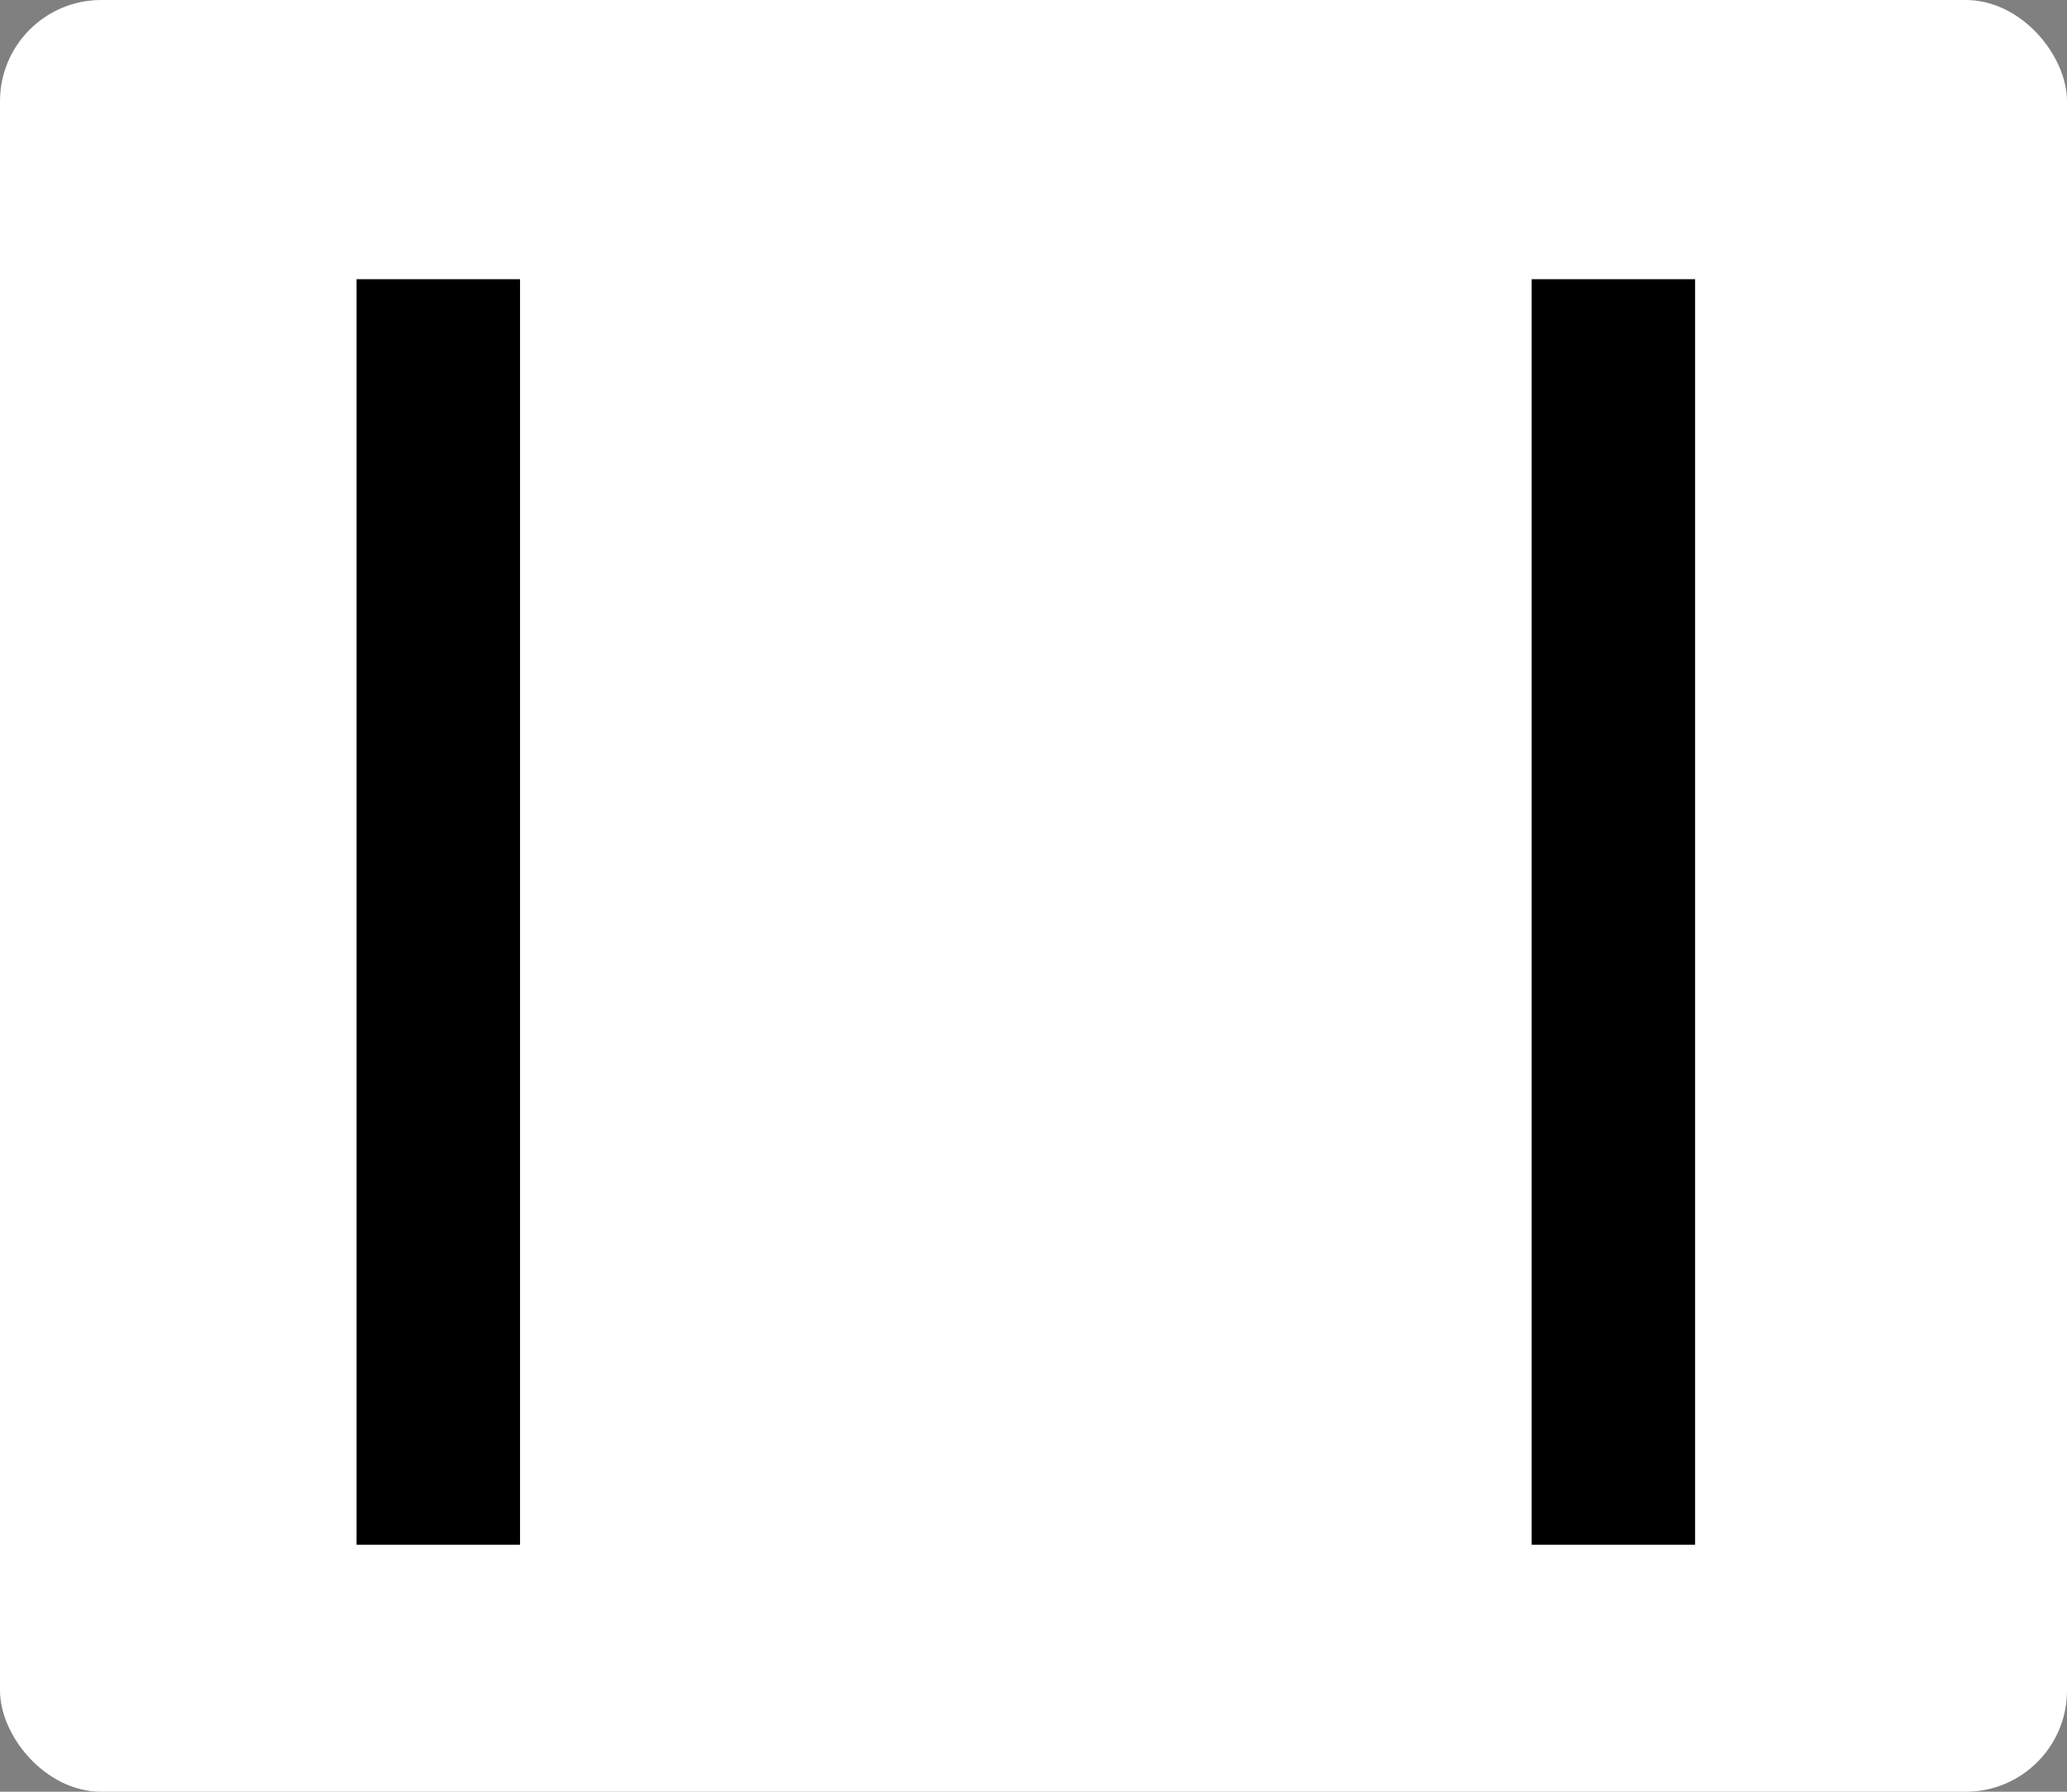<?xml version="1.0" encoding="UTF-8" standalone="no"?>
<!-- Created with Inkscape (http://www.inkscape.org/) -->

<svg
   version="1.1"
   id="svg2"
   width="159.287"
   height="138.049"
   viewBox="0 0 159.287 138.049"
   sodipodi:docname="crossing-3-300.svg"
   inkscape:version="1.2.2 (b0a8486541, 2022-12-01)"
   xmlns:inkscape="http://www.inkscape.org/namespaces/inkscape"
   xmlns:sodipodi="http://sodipodi.sourceforge.net/DTD/sodipodi-0.dtd"
   xmlns="http://www.w3.org/2000/svg"
   xmlns:svg="http://www.w3.org/2000/svg">
  <rect x="0" y="0" width="159.287" height="138.049" fill="#808080" stroke="none"/>
  <defs
     id="defs6" />
  <sodipodi:namedview
     id="namedview4"
     pagecolor="#ffffff"
     bordercolor="#666666"
     borderopacity="1.0"
     inkscape:showpageshadow="2"
     inkscape:pageopacity="0.0"
     inkscape:pagecheckerboard="0"
     inkscape:deskcolor="#d1d1d1"
     showgrid="false"
     inkscape:zoom="4.1277673"
     inkscape:cx="61.413345"
     inkscape:cy="102.23444"
     inkscape:window-width="1920"
     inkscape:window-height="1019"
     inkscape:window-x="0"
     inkscape:window-y="0"
     inkscape:window-maximized="1"
     inkscape:current-layer="g8" />
  <g
     inkscape:groupmode="layer"
     inkscape:label="Image"
     id="g8">
    <rect
       style="fill:#ffffff;stroke-width:0.803;stroke-linecap:round;stroke-linejoin:bevel"
       id="rect287"
       width="159.287"
       height="138.049"
       x="0"
       y="0"
       ry="7.8" />
    <rect
       style="fill:#000000;stroke-width:0.803;stroke-linecap:round;stroke-linejoin:bevel"
       id="rect602"
       width="12.596"
       height="97.504"
       x="27.478"
       y="21.512" />
    <rect
       style="fill:#000000;stroke-width:0.803;stroke-linecap:round;stroke-linejoin:bevel"
       id="rect602-3"
       width="12.596"
       height="97.504"
       x="118.032"
       y="21.512" />
  </g>
</svg>
